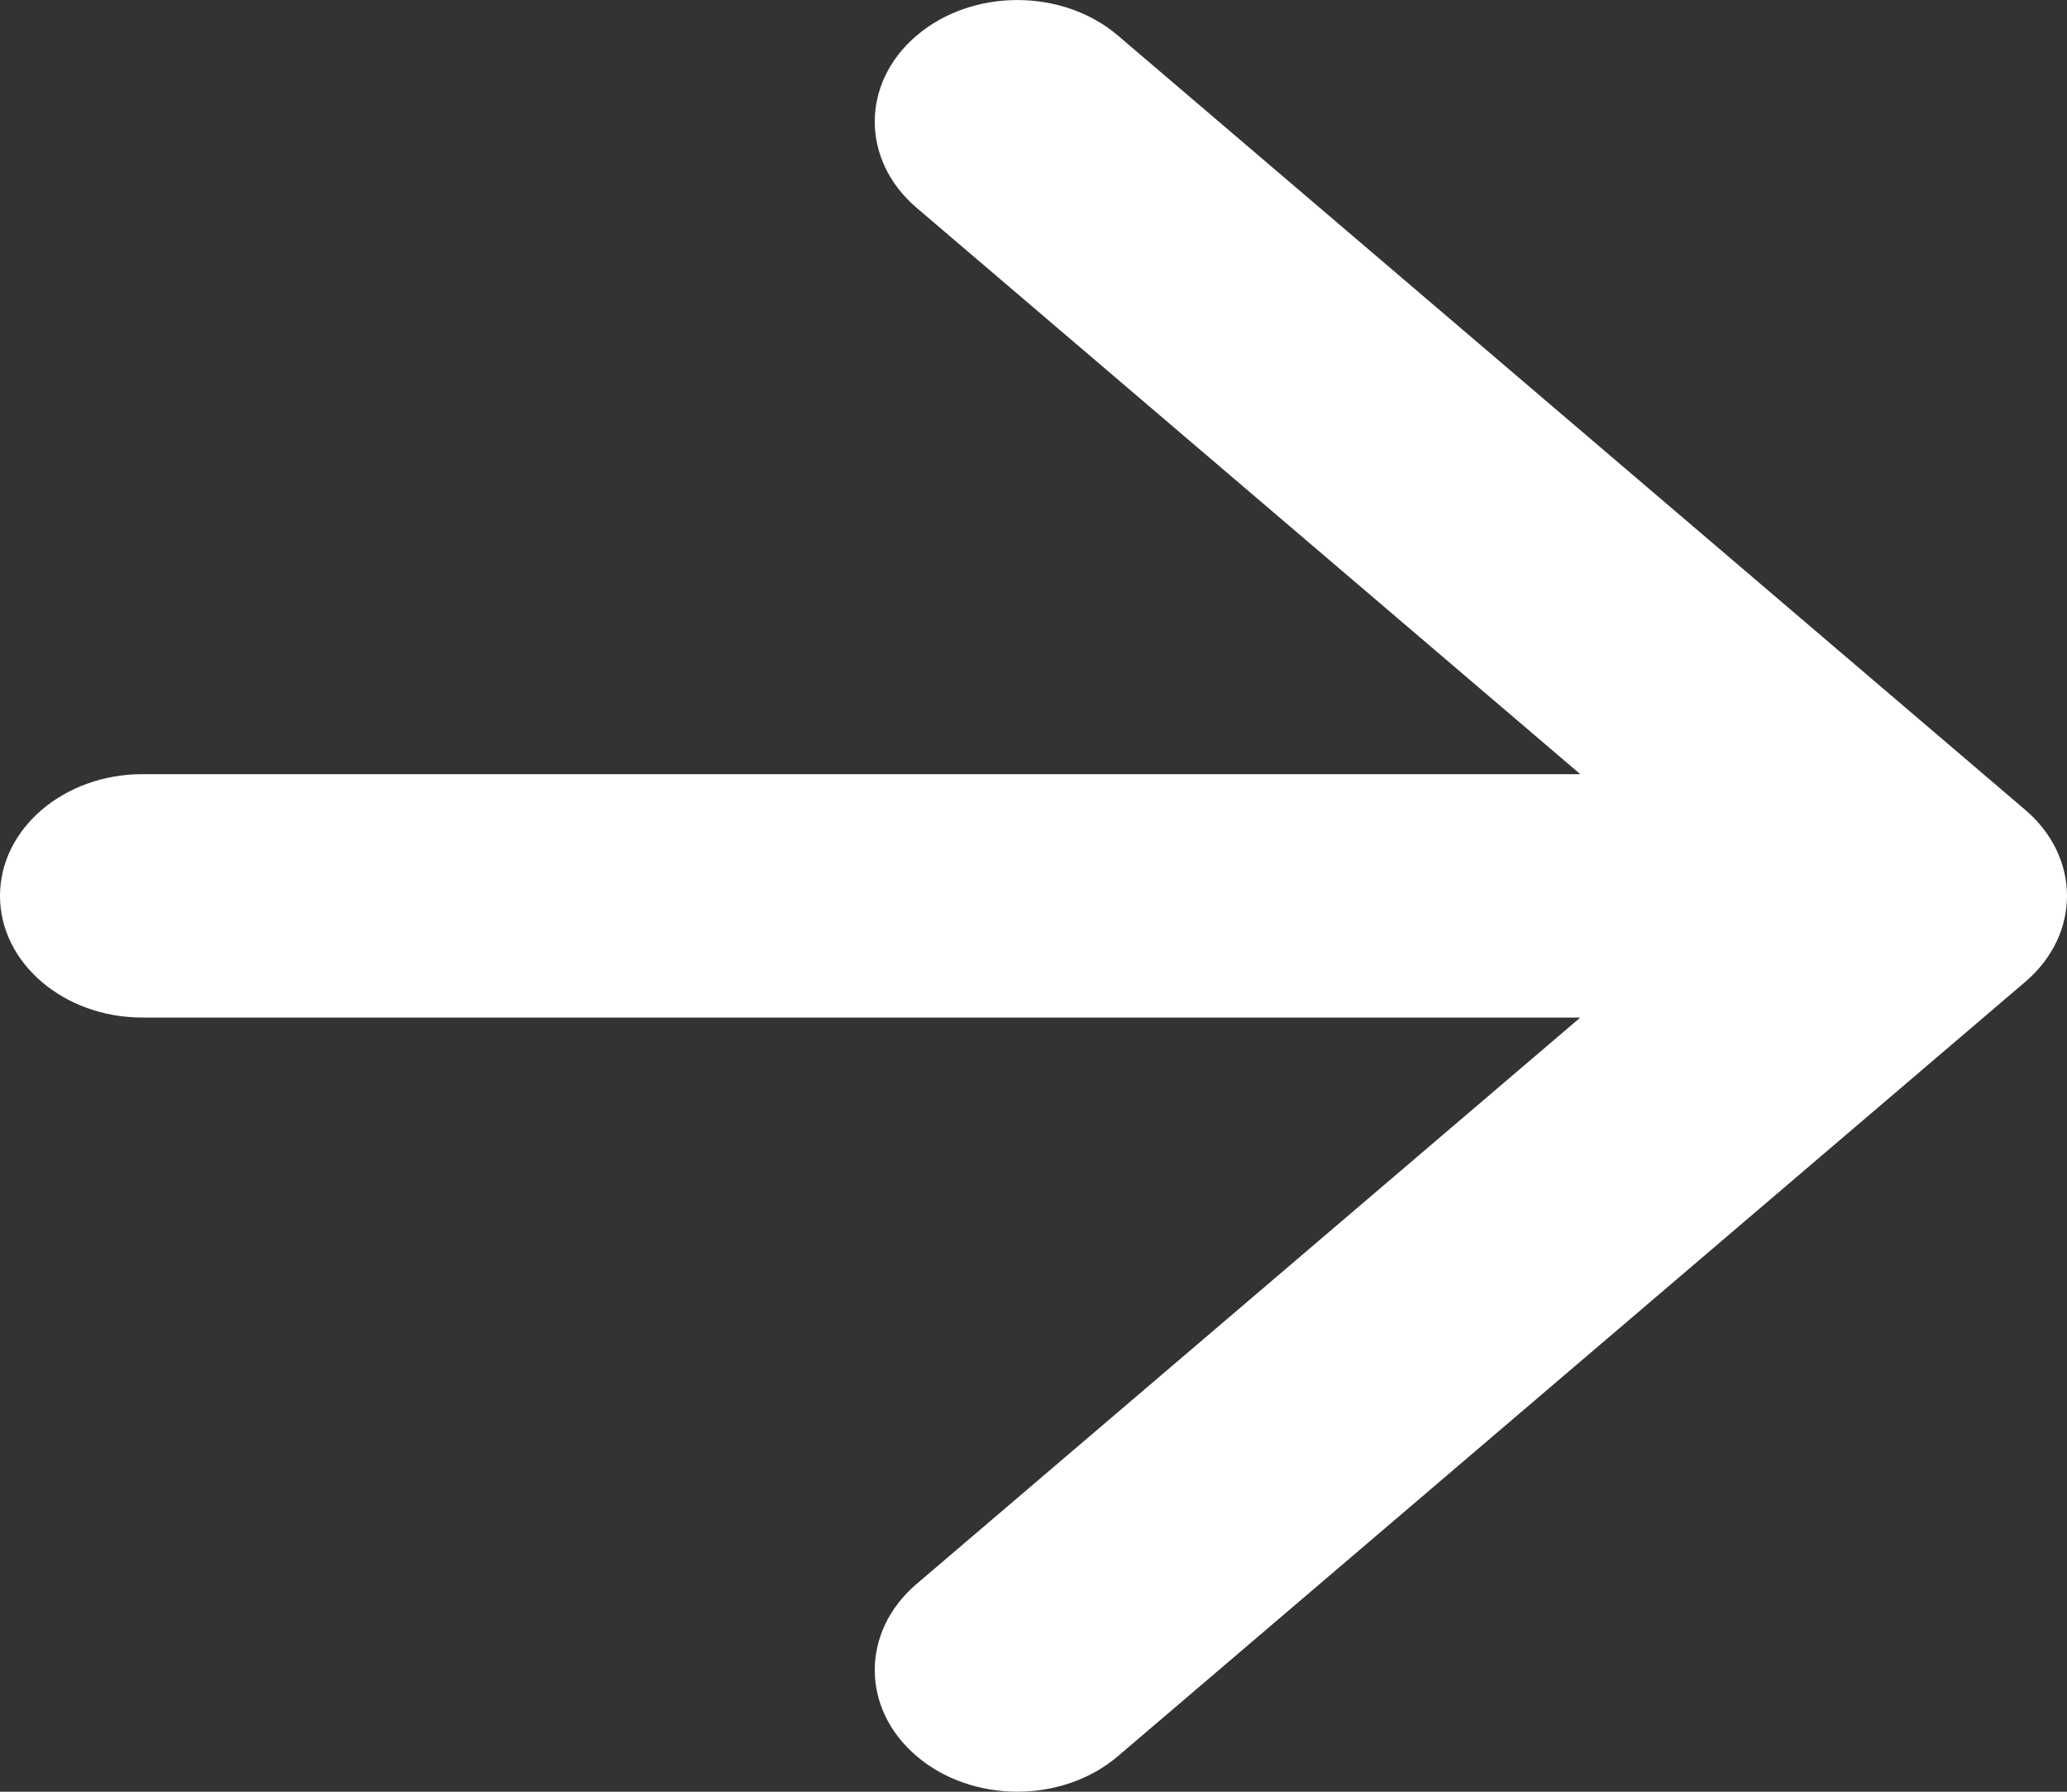 <svg viewBox="0 0 15 13" fill="none" xmlns="http://www.w3.org/2000/svg"><rect x="0" y="0" width="15" height="13" fill="#333333" stroke="none"/> <path fill-rule="evenodd" clip-rule="evenodd" d="M8.114 0.259L14.697 5.876C15.101 6.221 15.101 6.779 14.697 7.124L8.114 12.741C7.71 13.086 7.055 13.086 6.651 12.741C6.247 12.397 6.247 11.838 6.651 11.493L11.468 7.383H1.034C0.463 7.383 0 6.987 0 6.5C0 6.013 0.463 5.617 1.034 5.617H11.468L6.651 1.507C6.247 1.162 6.247 0.603 6.651 0.259C7.055 -0.086 7.71 -0.086 8.114 0.259Z" fill="white"></path> </svg>